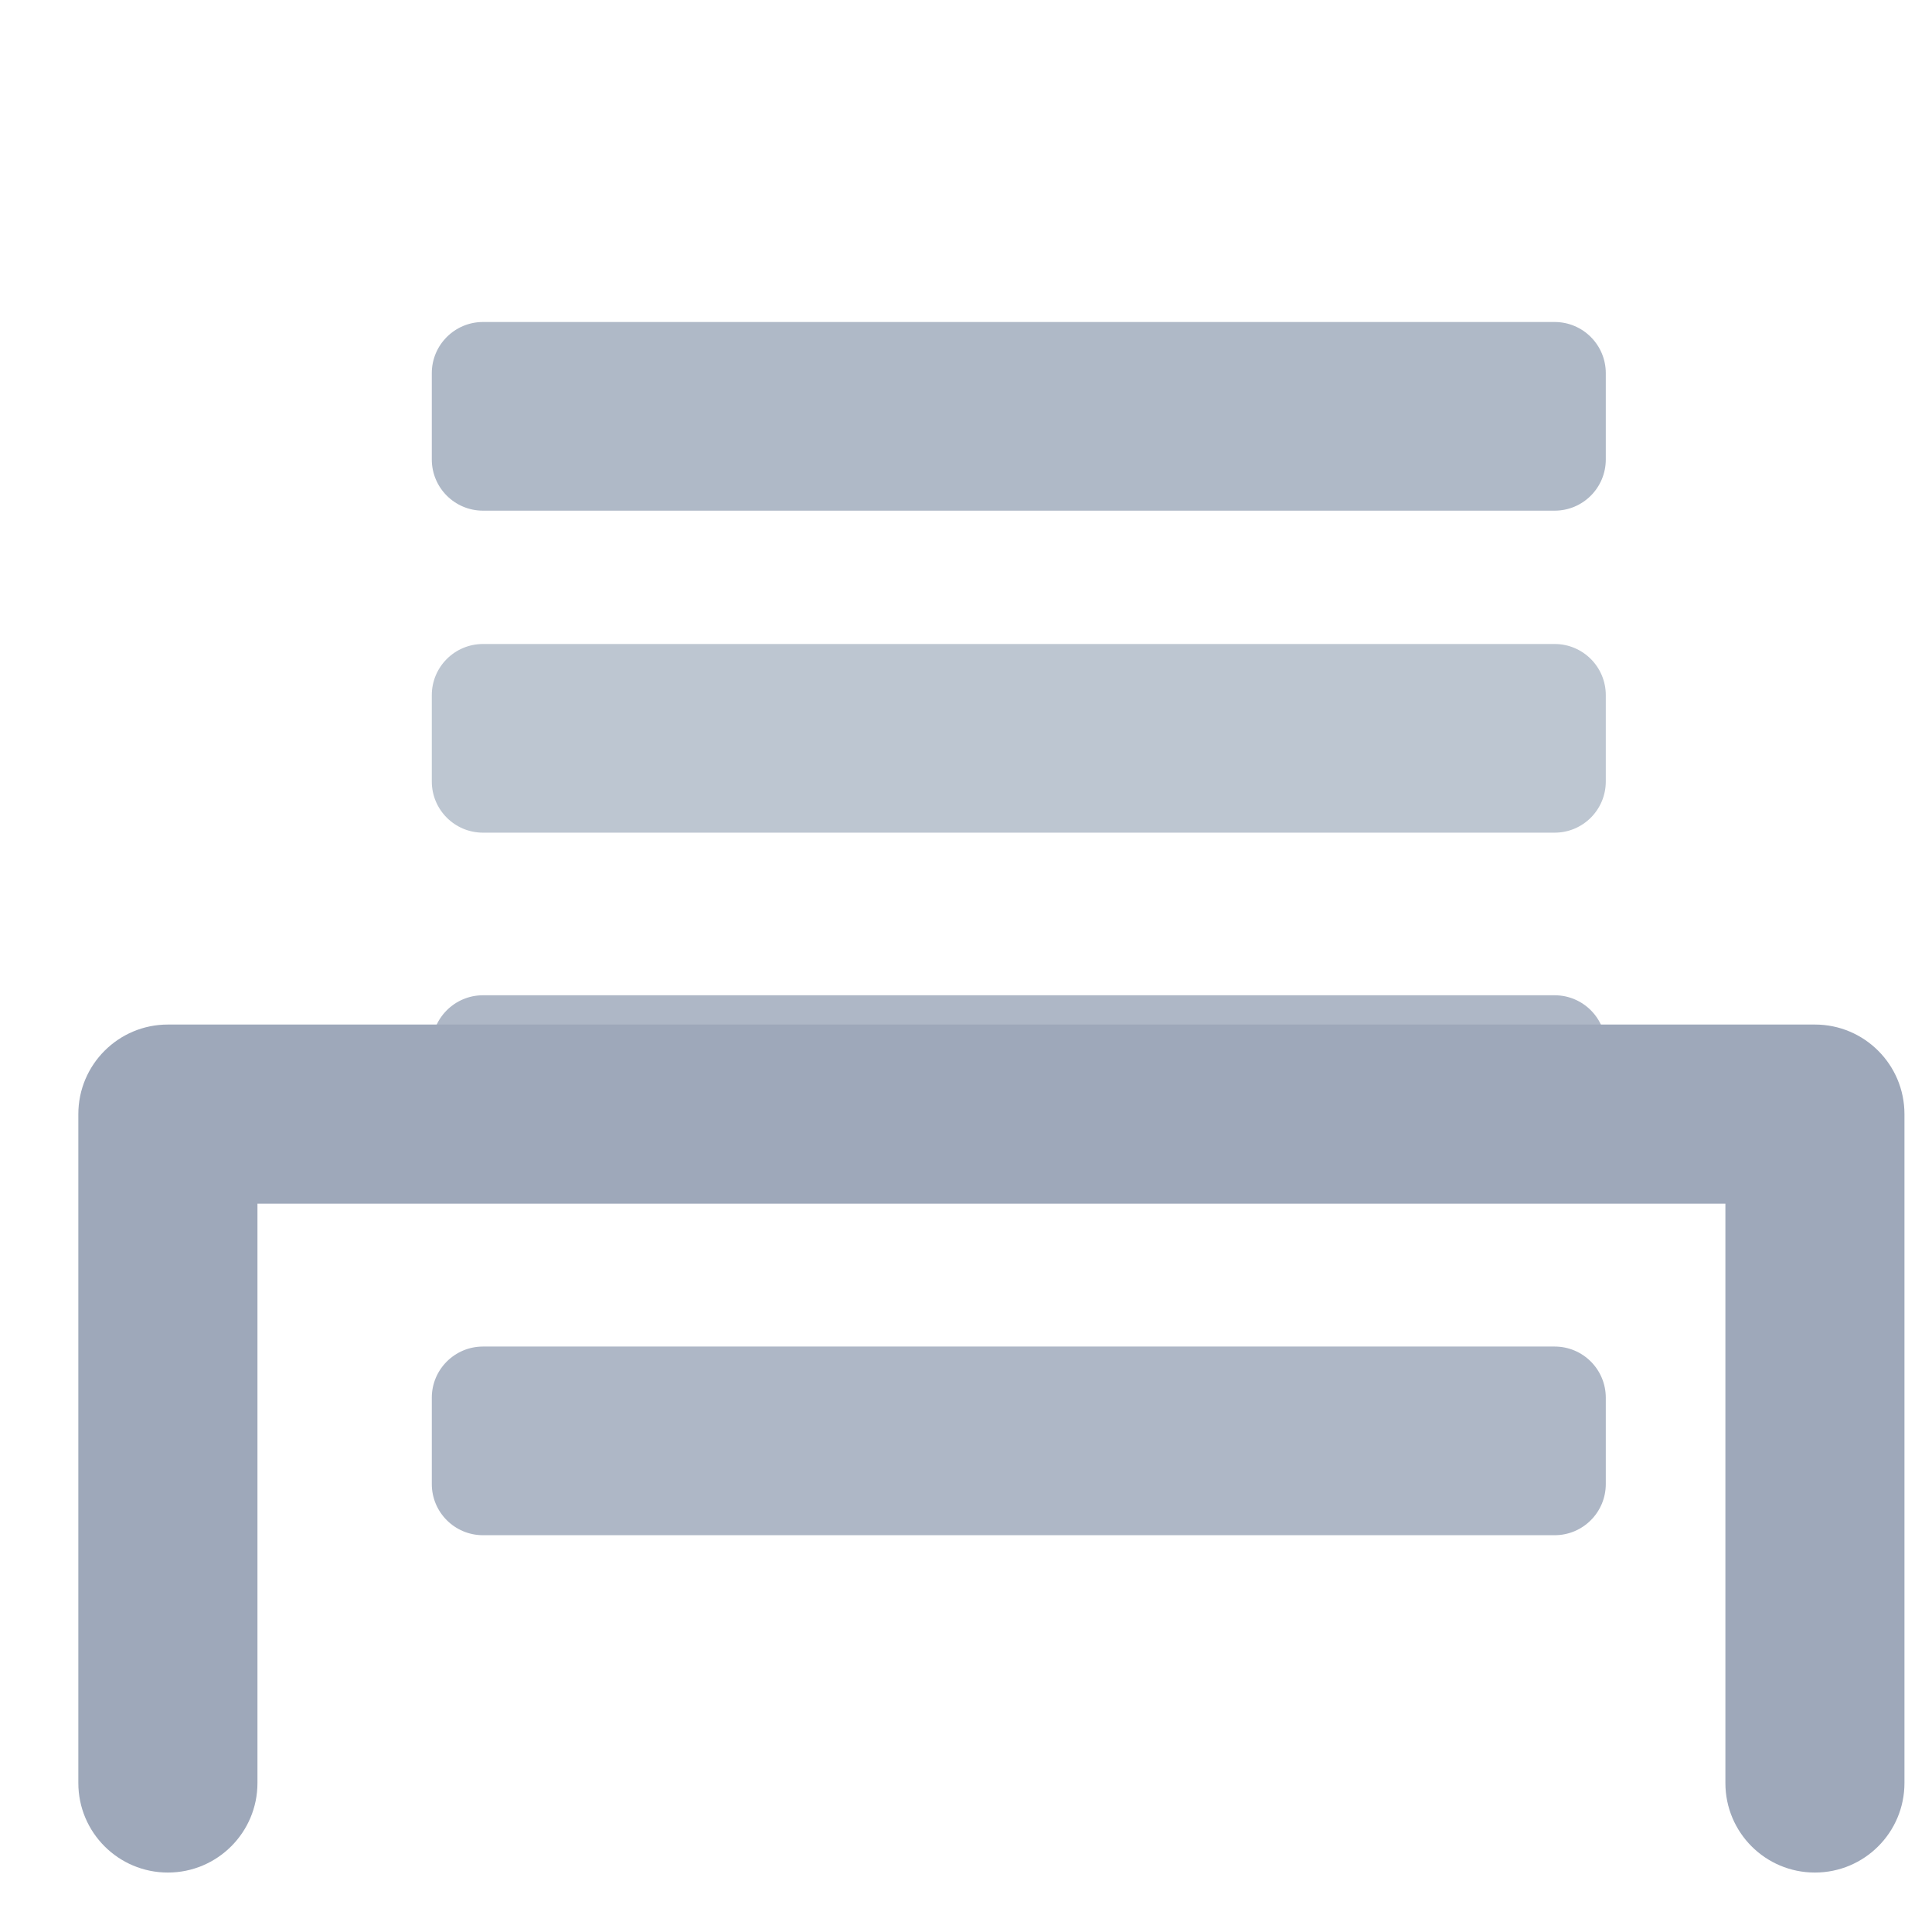 <?xml version="1.0" encoding="UTF-8" standalone="no"?>
<svg width="66px" height="66px" version="1.1" xmlns="http://www.w3.org/2000/svg" xmlns:xlink="http://www.w3.org/1999/xlink" xmlns:sketch="http://www.bohemiancoding.com/sketch/ns">
    <title>collection</title>
    <description>Created with Sketch (http://www.bohemiancoding.com/sketch)</description>
    <defs></defs>
    <g id="Page 1" fill="rgb(223,223,223)" fill-rule="evenodd">
        <g id="g442" fill="rgb(174,183,198)">
            <path d="M16.5,11 L53.109,11 C54.074,11 54.856,11.783 54.856,12.748 L54.856,15.696 C54.856,16.663 54.074,17.445 53.109,17.445 L16.5,17.445 C15.535,17.445 14.751,16.663 14.751,15.696 L14.751,12.748 C14.751,11.783 15.535,11 16.5,11" id="path444" fill="rgb(175,185,199)"></path>
        </g>
        <g id="g442" fill="rgb(0,0,0)">
            <path d="M16.5,34 L53.109,34 C54.074,34 54.856,34.782 54.856,35.748 L54.856,38.696 C54.856,39.663 54.074,40.445 53.109,40.445 L16.5,40.445 C15.535,40.445 14.751,39.663 14.751,38.696 L14.751,35.748 C14.751,34.782 15.535,34 16.5,34" id="path444" fill="rgb(174,183,198)"></path>
        </g>
        <g id="g442" fill="rgb(0,0,0)">
            <path d="M16.5,46 L53.109,46 C54.074,46 54.856,46.782 54.856,47.748 L54.856,50.696 C54.856,51.663 54.074,52.445 53.109,52.445 L16.5,52.445 C15.535,52.445 14.751,51.663 14.751,50.696 L14.751,47.748 C14.751,46.782 15.535,46 16.5,46" id="path444" fill="rgb(174,183,198)"></path>
        </g>
        <g id="g442" fill="rgb(175,185,199)">
            <path d="M16.5,22 L53.109,22 C54.074,22 54.856,22.782 54.856,23.747 L54.856,26.696 C54.856,27.663 54.074,28.445 53.109,28.445 L16.5,28.445 C15.535,28.445 14.751,27.663 14.751,26.696 L14.751,23.748 C14.751,22.782 15.535,22 16.5,22" id="path444" fill="rgb(189,198,209)"></path>
        </g>
        <g id="g438" fill="rgb(0,0,0)">
            <path d="M62,63.969 C60.307,63.969 58.942,62.6 58.942,60.91 L58.942,41.12 L8.795,41.12 L8.795,60.91 C8.795,62.6 7.424,63.969 5.735,63.969 C4.046,63.969 2.676,62.6 2.676,60.91 L2.676,38.06 C2.676,36.37 4.046,35 5.735,35 L62,35 C63.69,35 65.059,36.37 65.059,38.06 L65.059,60.91 C65.059,62.6 63.69,63.969 62,63.969" id="path440" fill="rgb(158,168,186)"></path>
        </g>
    </g>
</svg>